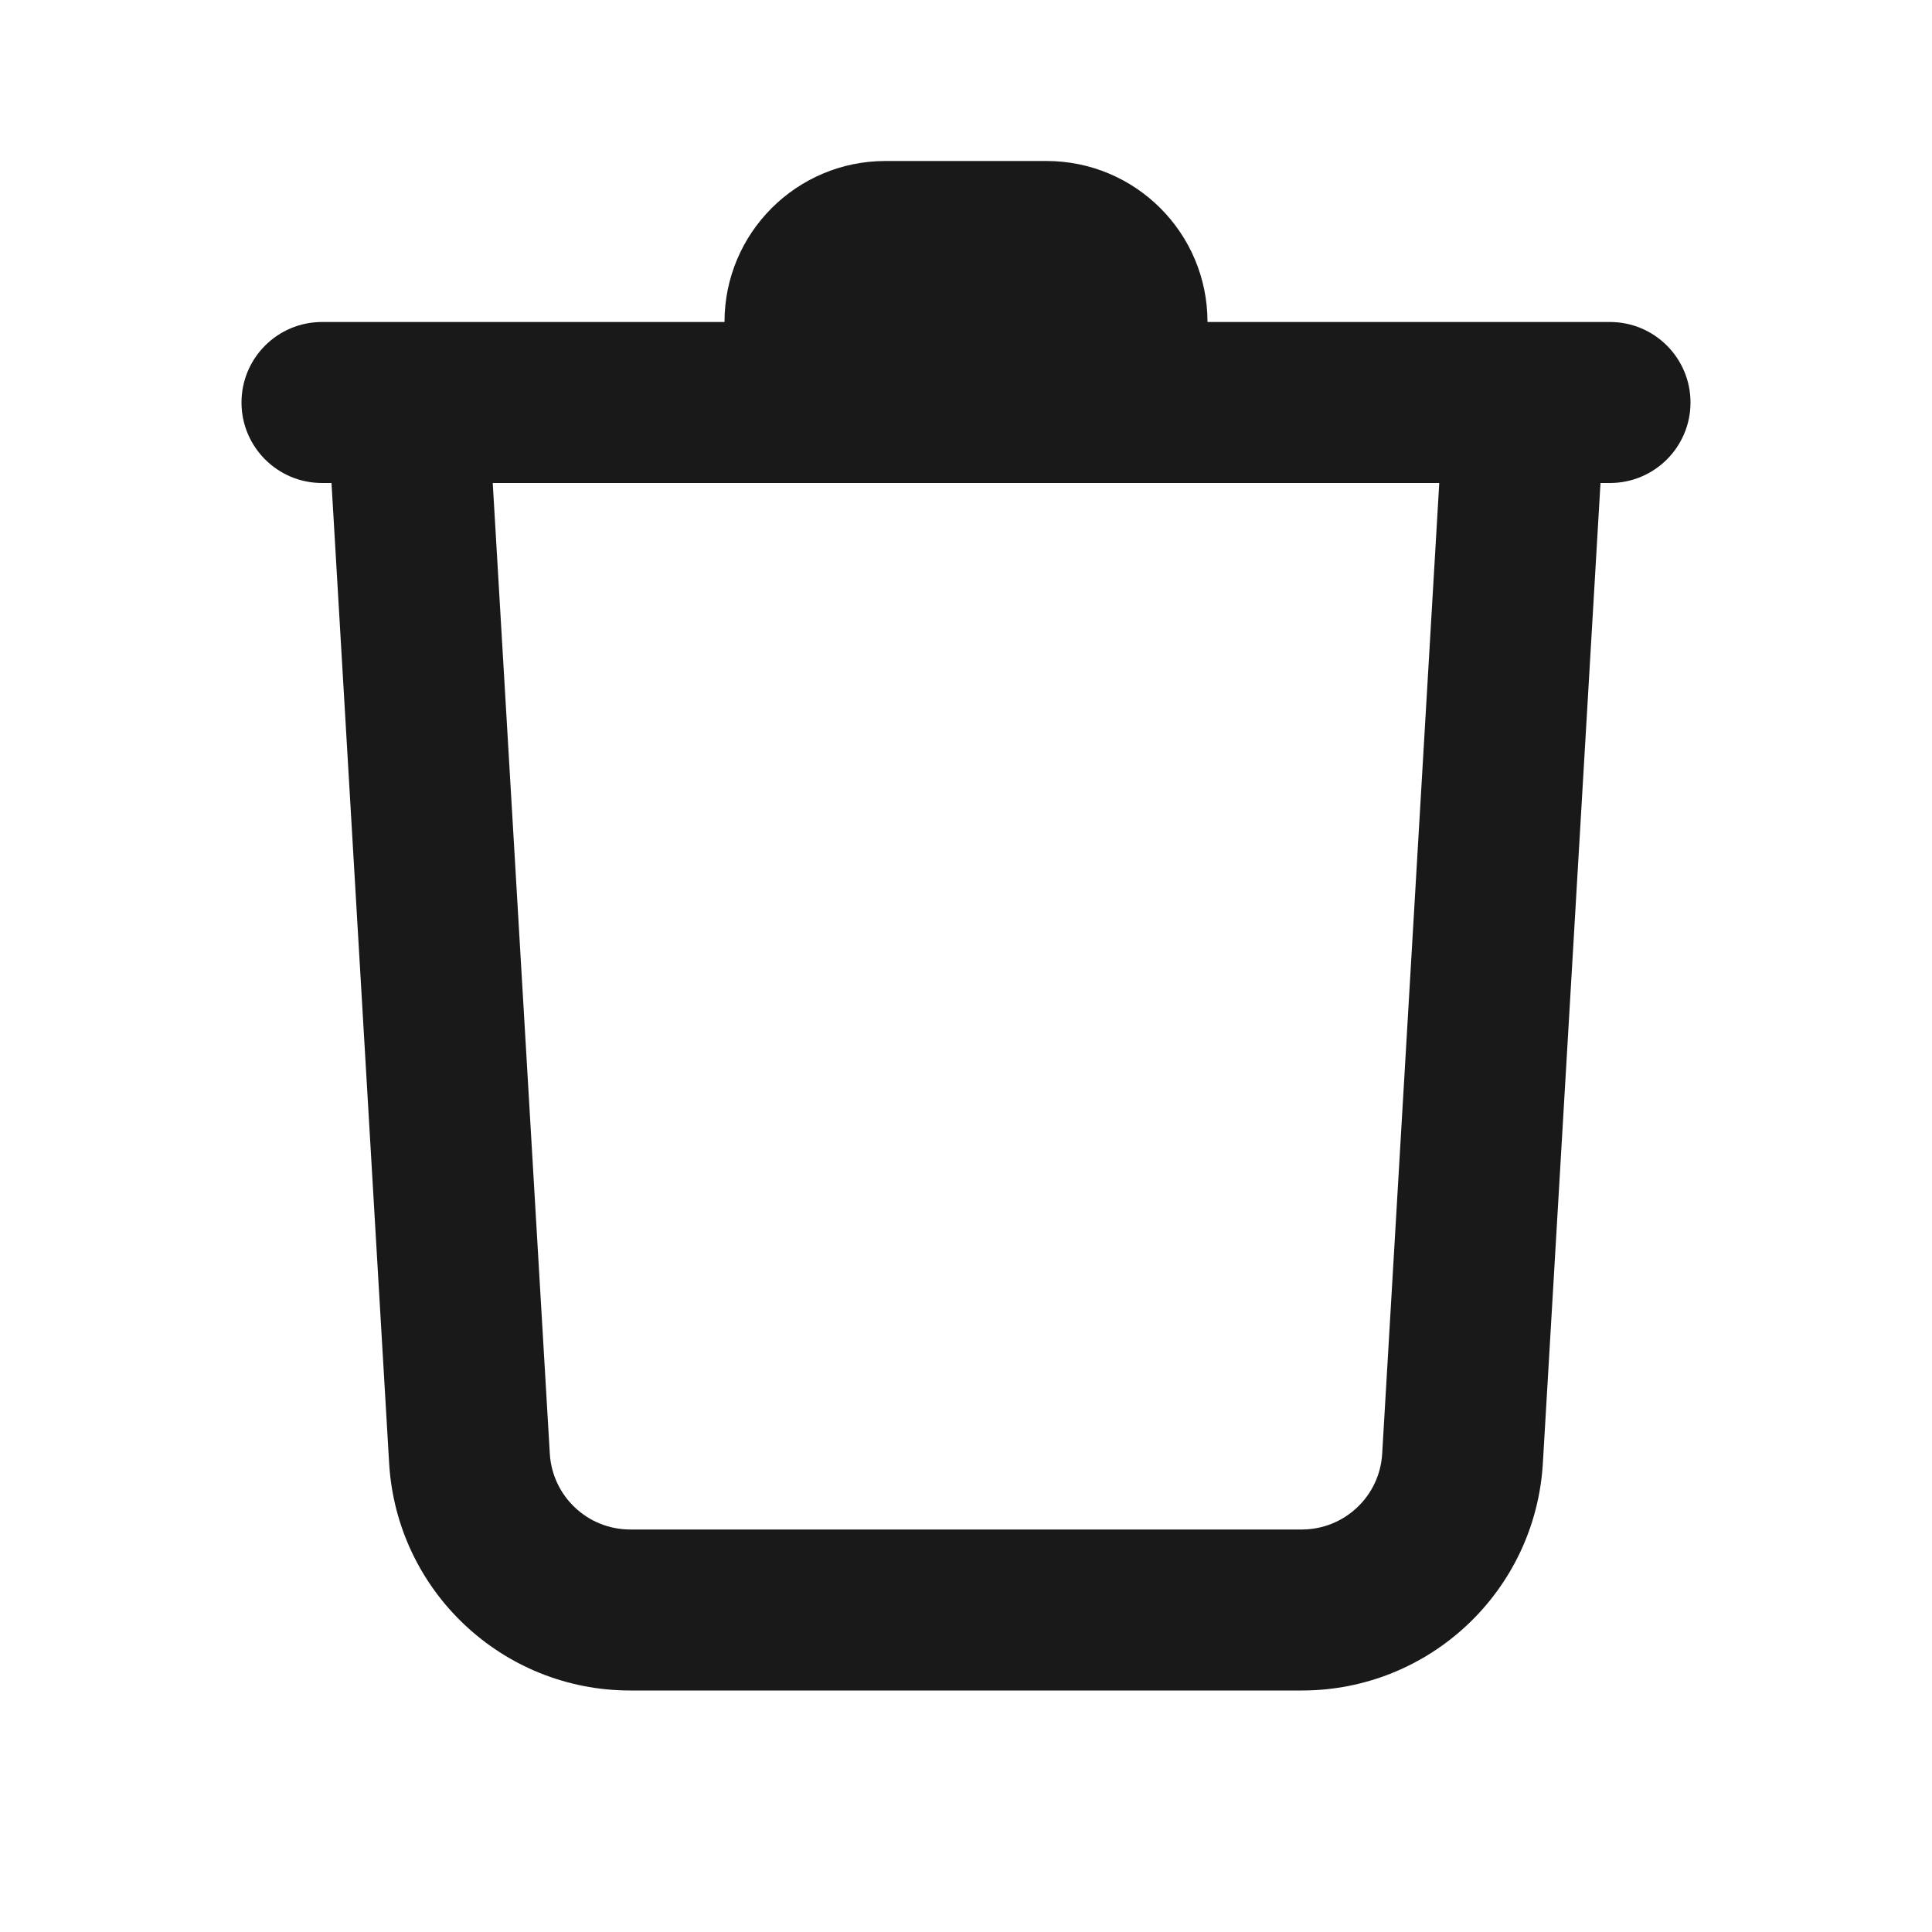 <?xml version="1.0" encoding="UTF-8"?>
<svg width="24px" height="24px" viewBox="0 0 24 24" version="1.1" xmlns="http://www.w3.org/2000/svg" xmlns:xlink="http://www.w3.org/1999/xlink">
    <!-- Generator: Sketch 64 (93537) - https://sketch.com -->
    <title>shanchu</title>
    <desc>Created with Sketch.</desc>
    <g id="shanchu" stroke="none" stroke-width="1" fill="none" fill-rule="evenodd">
        <path d="M11,2 L13,2 C14.105,2 15,2.895 15,4 L20,4 C20.552,4 21,4.448 21,5 C21,5.552 20.552,6 20,6 L19.882,6 L19.166,18.176 C19.073,19.762 17.76,21 16.171,21 L7.829,21 C6.24,21 4.927,19.762 4.834,18.176 L4.118,6 L4,6 C3.448,6 3,5.552 3,5 C3,4.448 3.448,4 4,4 L9,4 C9,2.895 9.895,2 11,2 Z M6.121,6 L6.83,18.059 C6.862,18.587 7.299,19 7.829,19 L16.171,19 C16.701,19 17.139,18.587 17.17,18.059 L17.879,6 L6.121,6 Z" id="形状" fill="#191919"></path>
    </g>
</svg>